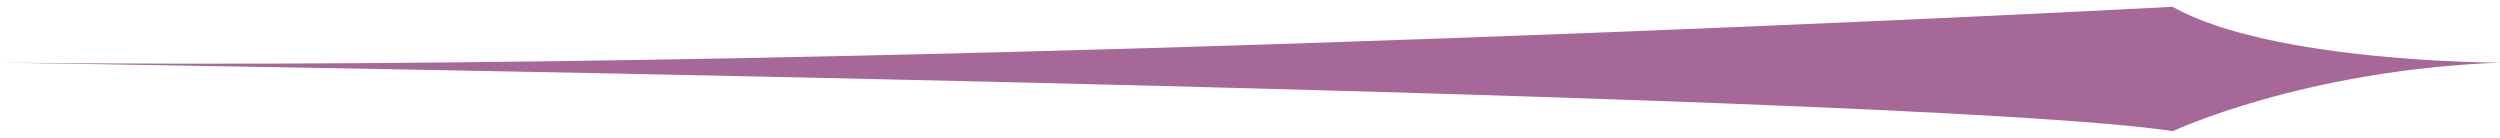<?xml version="1.0" encoding="utf-8"?>
<!-- Generator: Adobe Illustrator 16.0.0, SVG Export Plug-In . SVG Version: 6.00 Build 0)  -->
<!DOCTYPE svg PUBLIC "-//W3C//DTD SVG 1.1//EN" "http://www.w3.org/Graphics/SVG/1.1/DTD/svg11.dtd">
<svg version="1.1" id="LineL-chic-plat" xmlns="http://www.w3.org/2000/svg" xmlns:xlink="http://www.w3.org/1999/xlink" x="0px"
	 y="0px" width="328.332px" height="18.167px" viewBox="0 0 328.332 18.167" style="enable-background:new 0 0 328.332 18.167;"
	 xml:space="preserve">
<path style="fill:#A66899;" d="M328.332,8.225c0,0-30,0-43-7.333c0,0-161.332,8.667-285.332,7.333c0,0,250.713,3.667,285.379,9
	C285.379,17.225,302.332,9.225,328.332,8.225z"/>
</svg>
